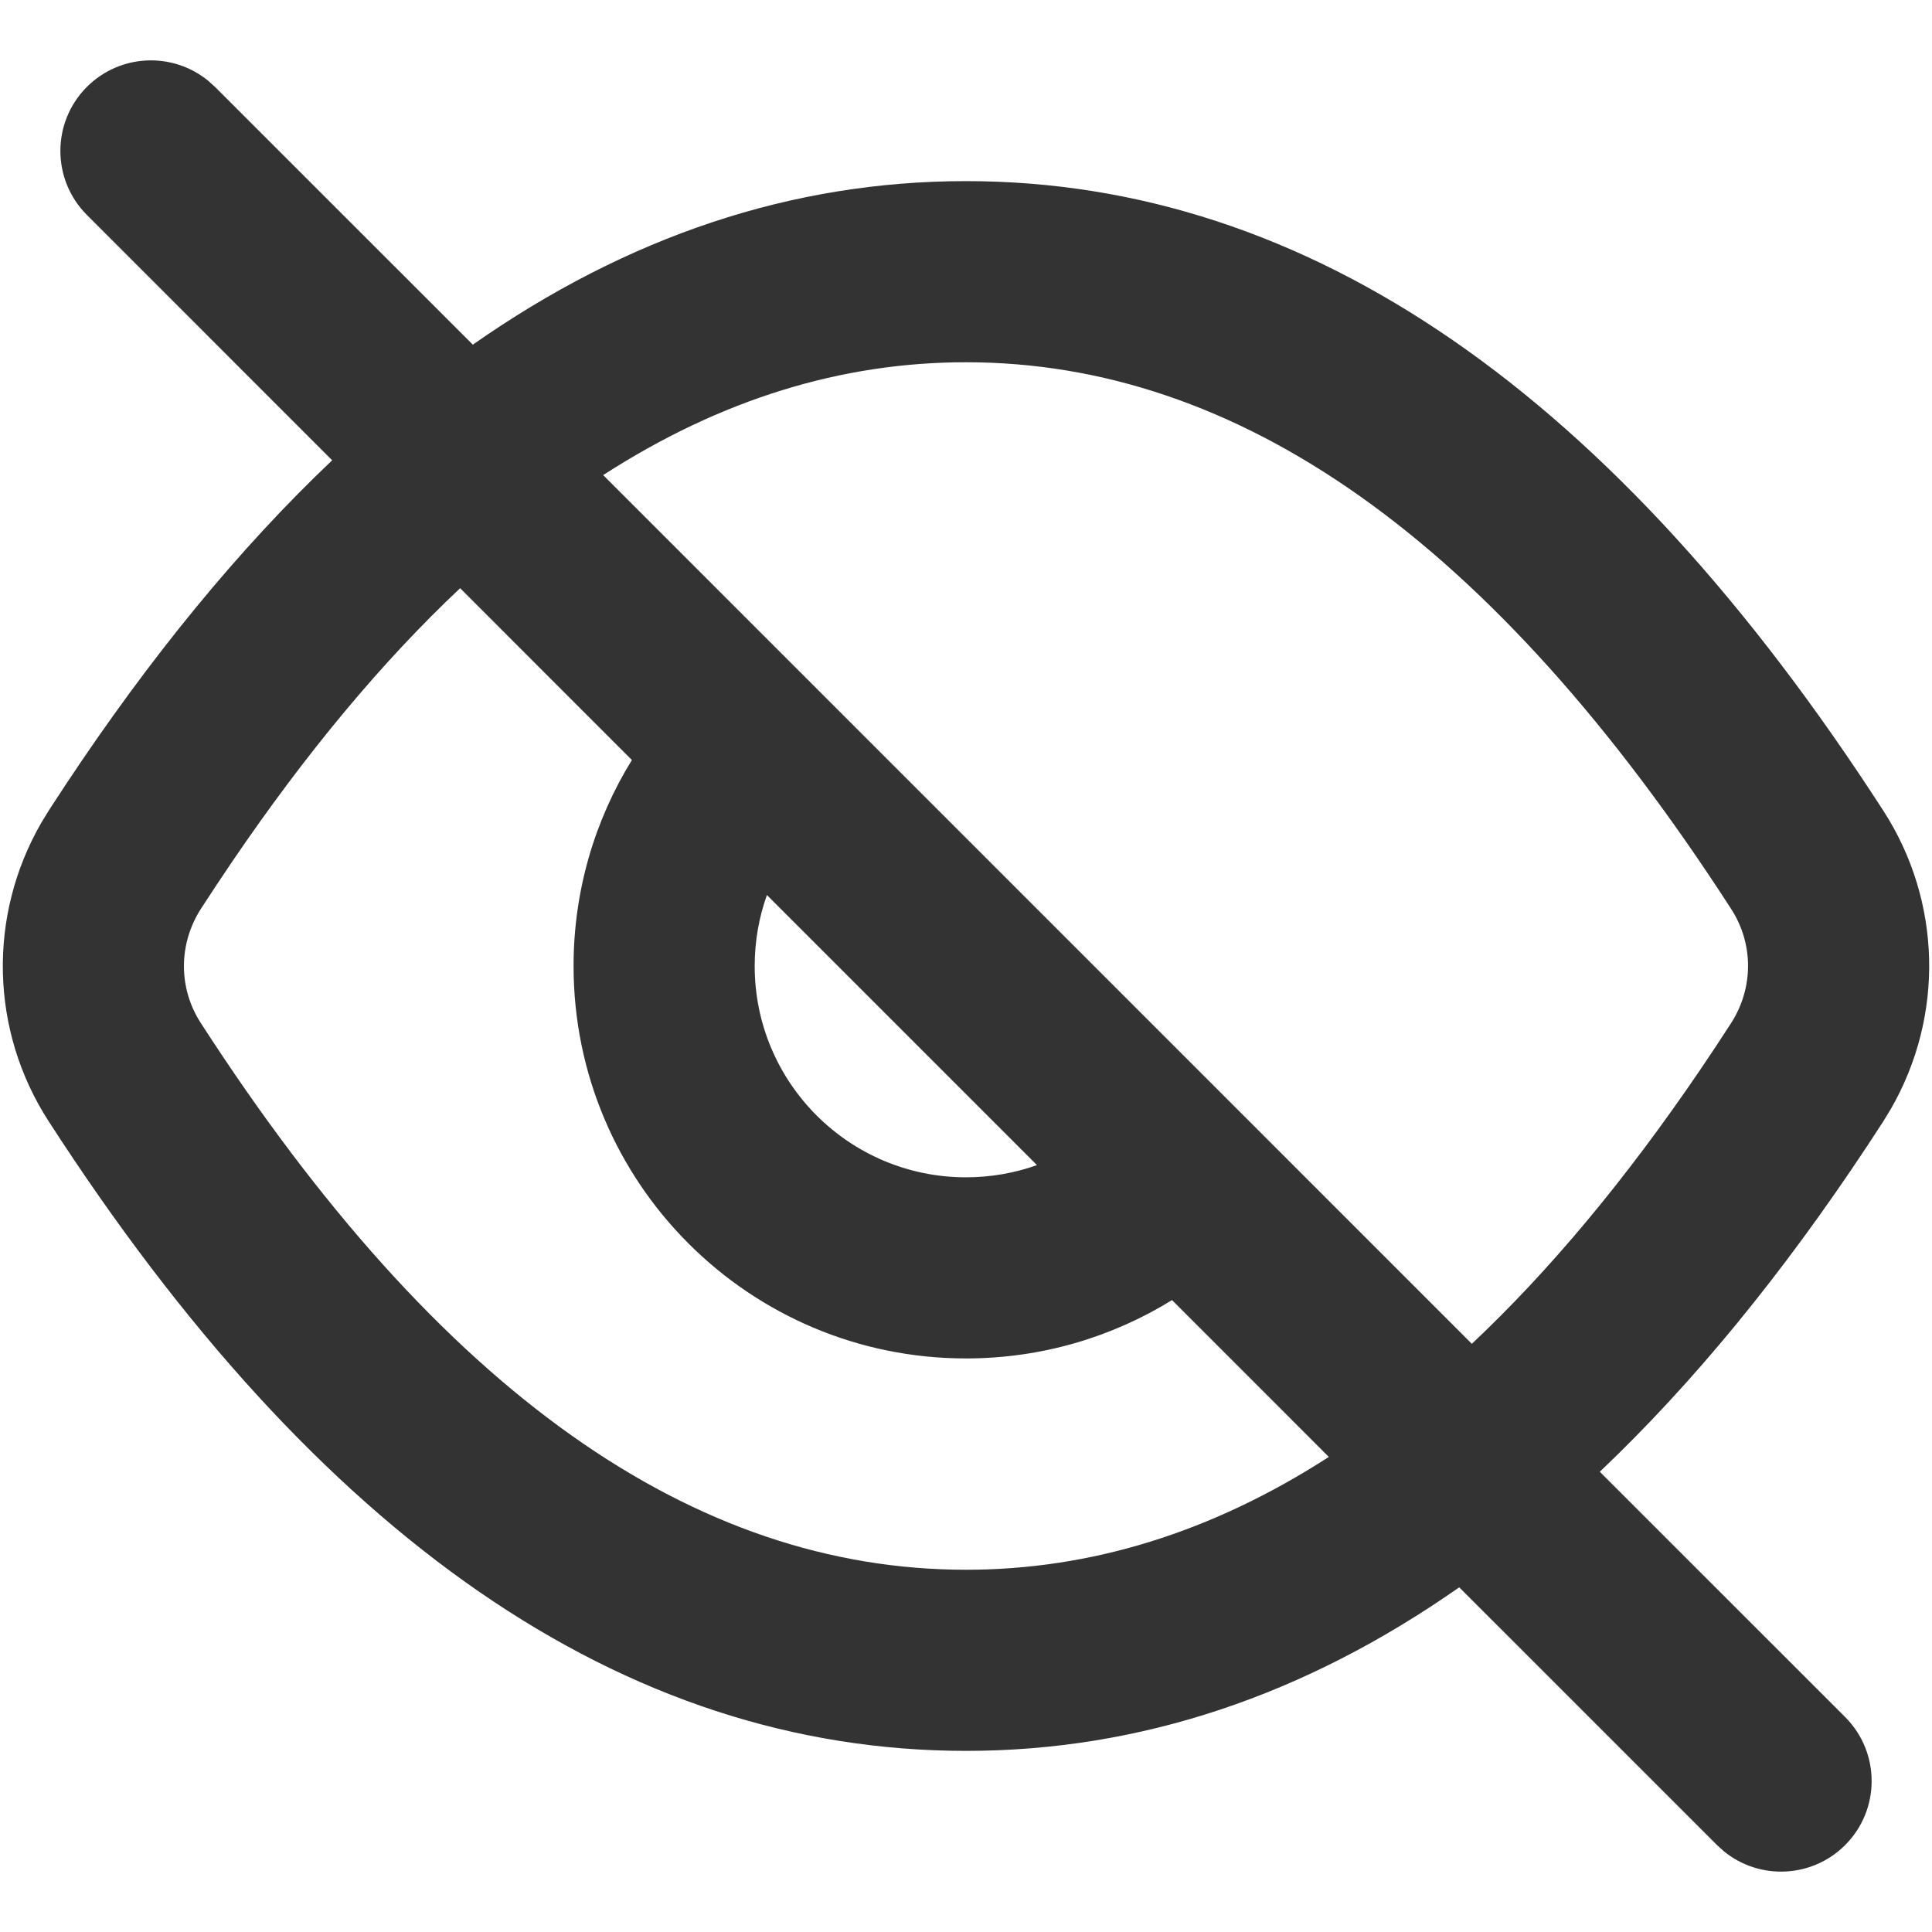 <?xml version="1.0" standalone="no"?><!DOCTYPE svg PUBLIC "-//W3C//DTD SVG 1.1//EN" "http://www.w3.org/Graphics/SVG/1.1/DTD/svg11.dtd"><svg class="icon" width="200px" height="200.00px" viewBox="0 0 1024 1024" version="1.1" xmlns="http://www.w3.org/2000/svg"><path fill="#333333" d="M400 512c0 61.86 50.14 112 112 112 13.2 0 25.86-2.28 37.62-6.47L406.48 474.37C402.29 486.13 400 498.8 400 512z m112-320c-65.92 0-130 19.61-192.31 59.81L780.1 712.25c41.13-38.7 81.46-86.98 120.99-145.16l8.12-12.11 8.23-12.58c12.04-18.65 12.06-42.13 0.16-60.56C790.6 285.13 655.62 192 512 192zM122.9 456.91l-8.12 12.11-8.23 12.58c-12.04 18.65-12.06 42.13-0.16 60.56C233.4 738.87 368.38 832 512 832c65.92 0 130-19.61 192.31-59.8l-83.11-83.13C589.46 708.68 552.05 720 512 720c-114.88 0-208-93.12-208-208 0-40.04 11.32-77.44 30.92-109.18l-91.04-91.06c-41.12 38.69-81.44 86.98-120.98 145.15zM110.29 42.76l3.65 3.29L250.6 182.68C332.65 125.21 419.81 96 512 96c181.89 0 344.13 113.63 486.26 333.77 30.95 47.94 32.3 108.79 3.9 158.06l-4.06 6.65-8.53 13.05c-45.2 68.25-92.43 125.84-141.65 172.53l130.03 130c18.74 18.75 18.74 49.14 0 67.88-17.57 17.57-45.39 18.67-64.24 3.3l-3.65-3.3-136.64-136.63C691.37 898.79 604.2 928 512 928c-181.89 0-344.13-113.63-486.26-333.77-30.95-47.94-32.3-108.79-3.9-158.06l4.06-6.65 8.53-13.05c45.19-68.24 92.41-125.82 141.63-172.51l-130-130.03c-18.74-18.75-18.74-49.14 0-67.88 17.57-17.56 45.38-18.66 64.23-3.29z" /></svg>